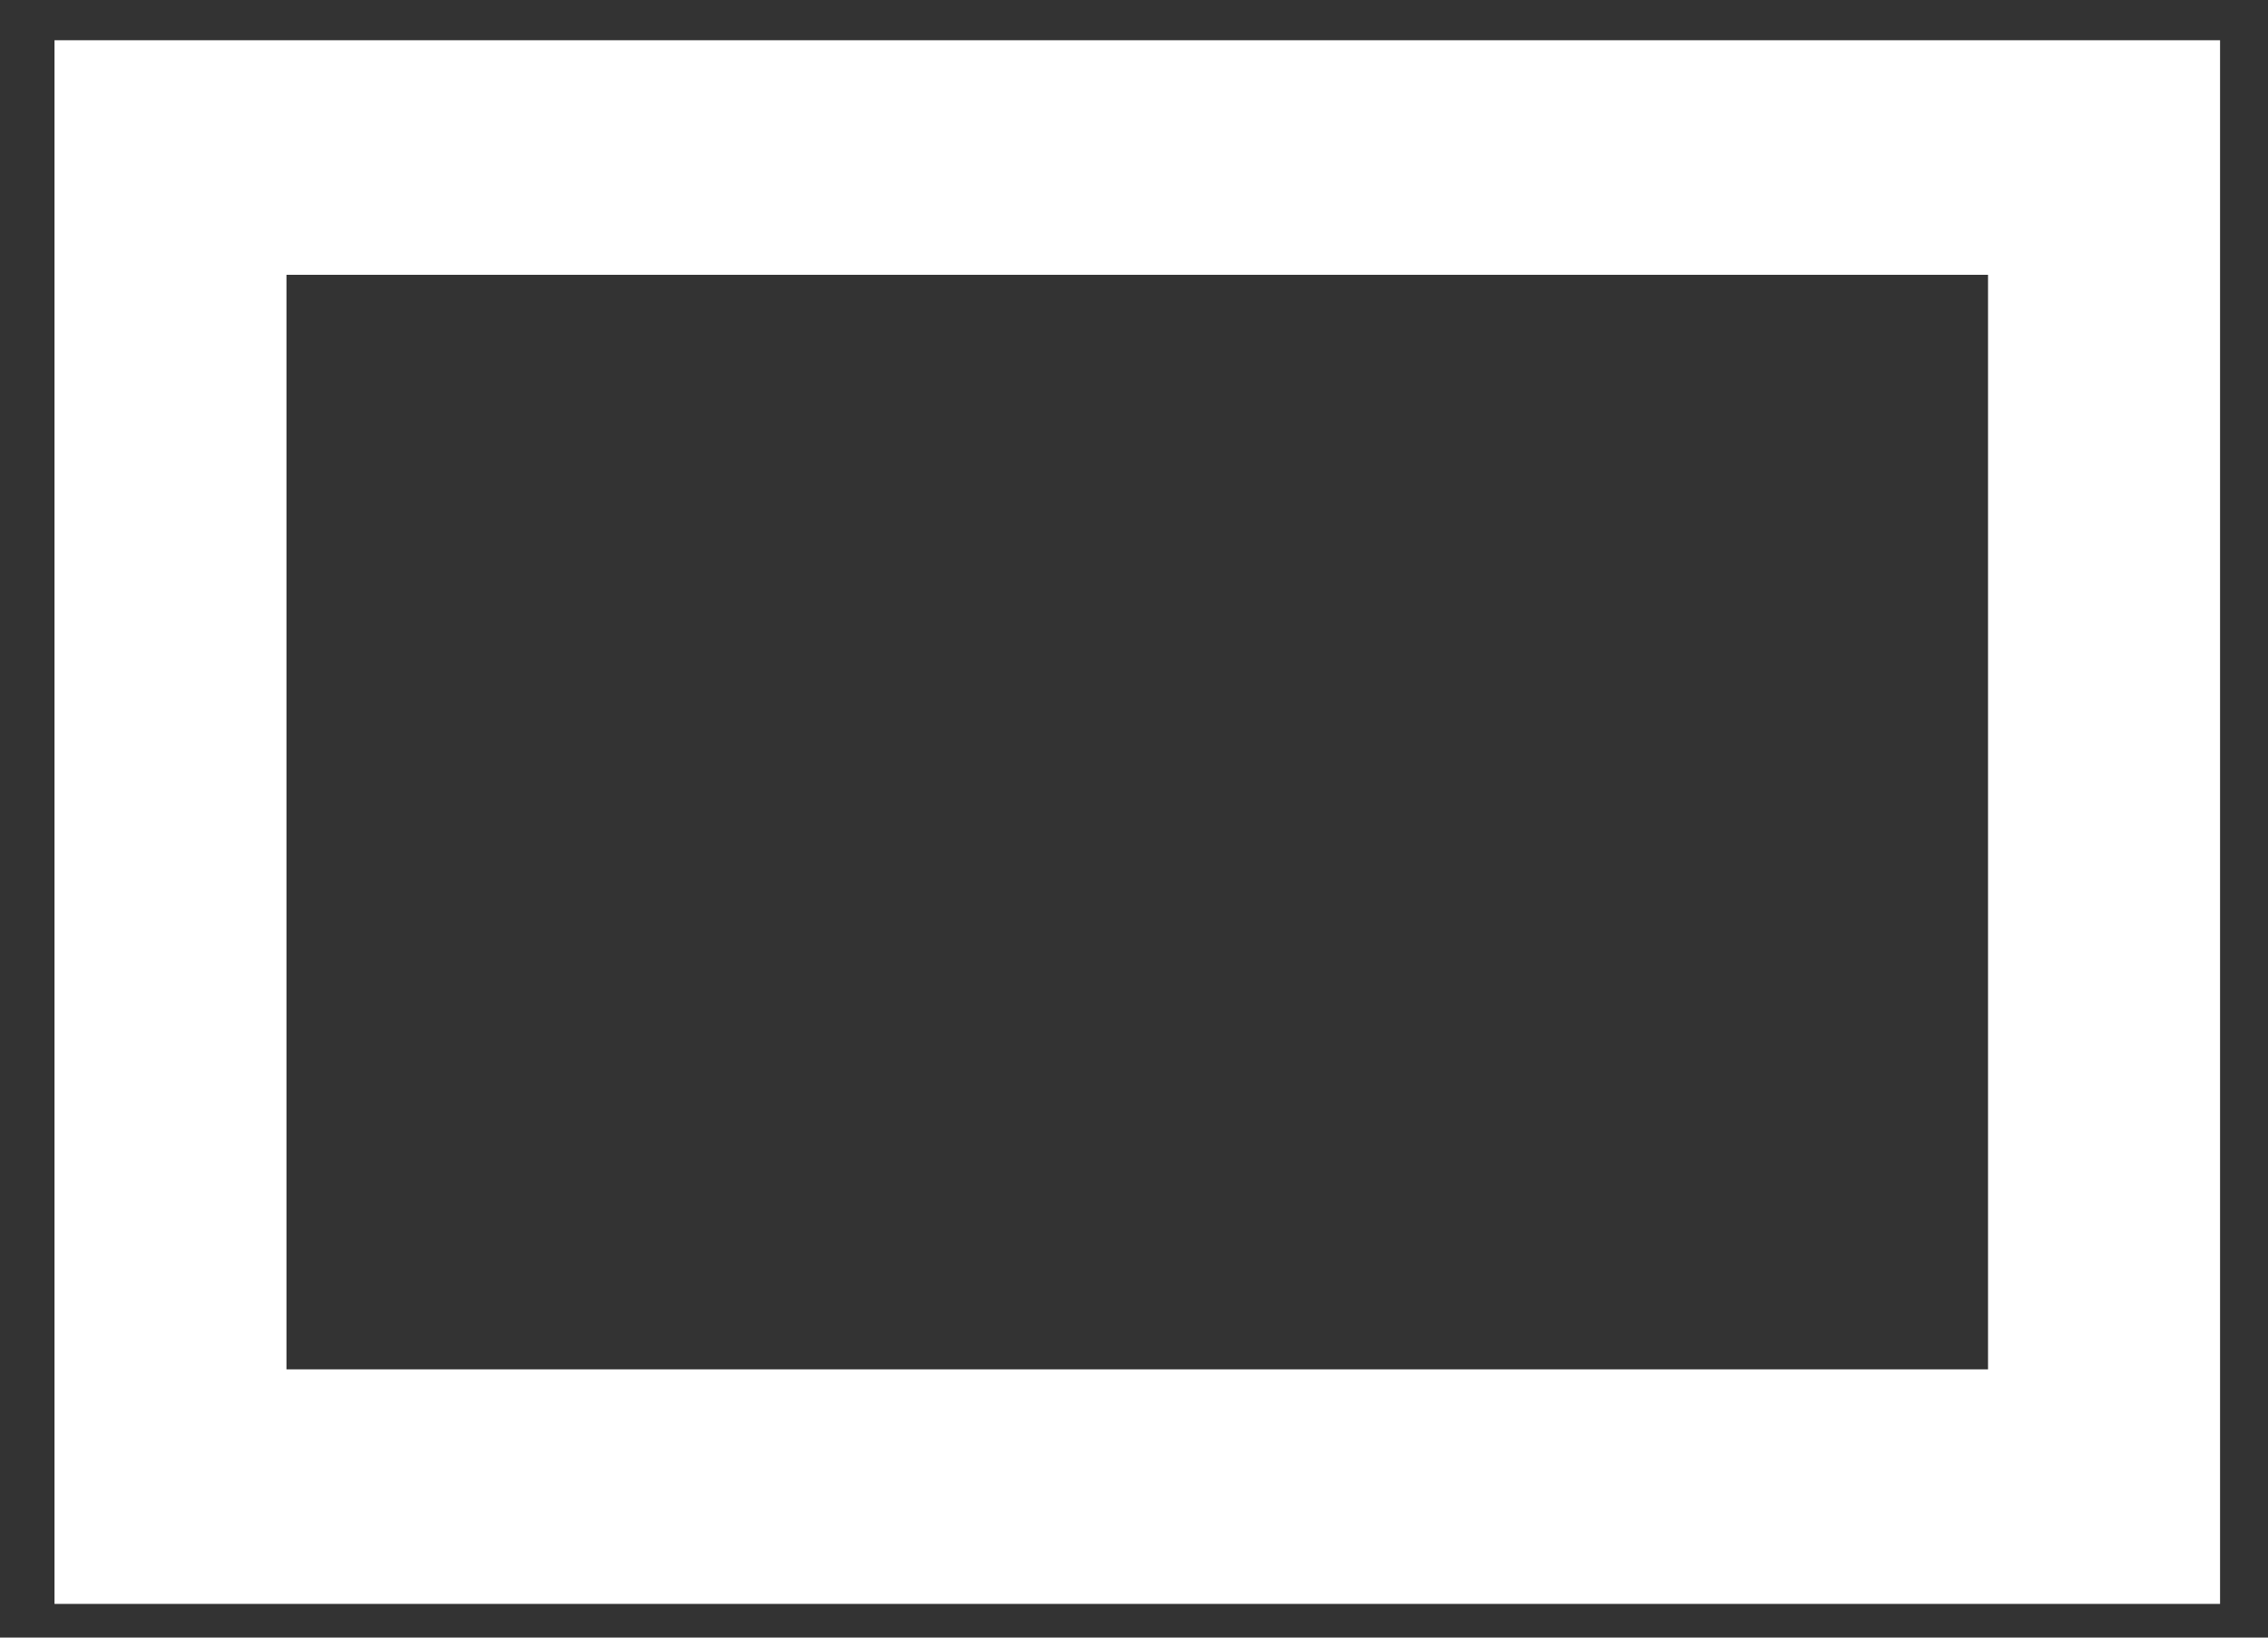 <svg width="36" height="26" viewBox="0 0 36 26" fill="none" xmlns="http://www.w3.org/2000/svg">
<rect x="0" y="0" width="36" height="26" fill="#333333" stroke="none"/>
<path d="M0.865 25.465V0.639H35.239V25.465H0.865ZM4.547 21.741H31.556V4.363H4.547V21.741Z" fill="white"/>
</svg>

